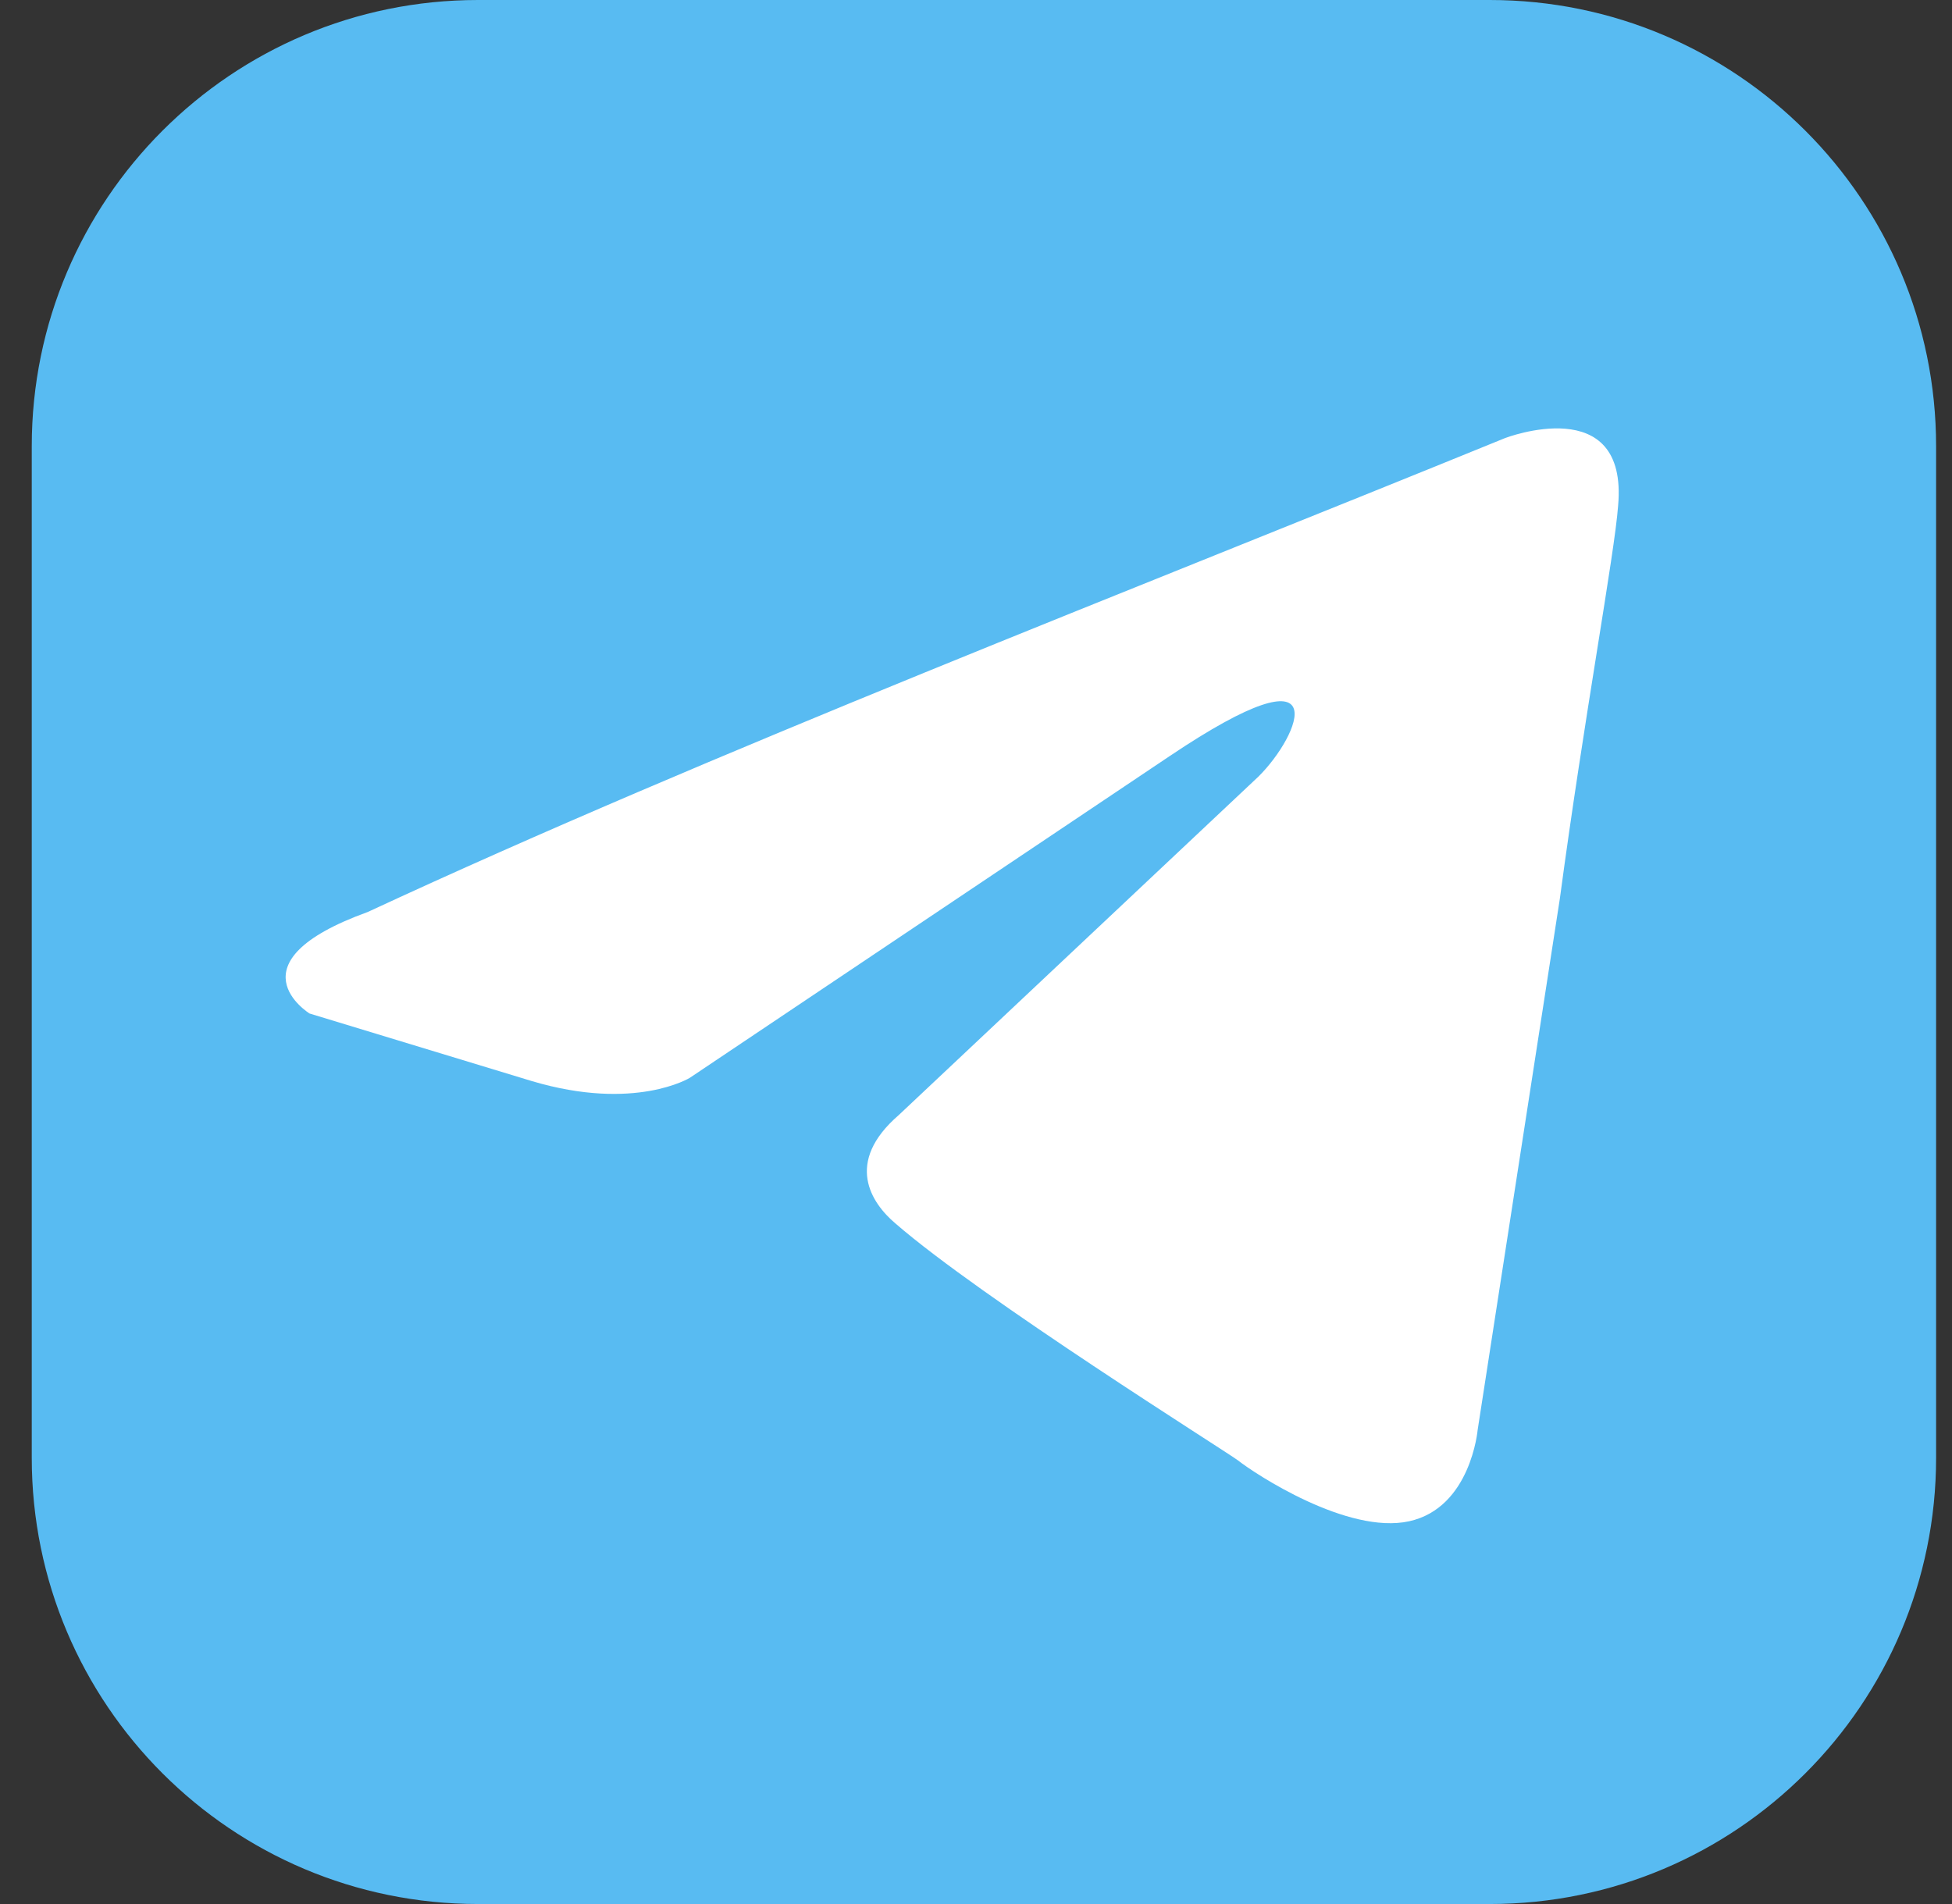 <svg width="41" height="40" viewBox="0 0 41 40" fill="none" xmlns="http://www.w3.org/2000/svg">
<rect x="0" y="0" width="41" height="40" fill="#333333" stroke="none"/>
<g clip-path="url(#clip0_330_605)">
<path d="M31.291 0H10.041C4.864 0 0.667 4.197 0.667 9.375V30.625C0.667 35.803 4.864 40 10.041 40H31.291C36.469 40 40.666 35.803 40.666 30.625V9.375C40.666 4.197 36.469 0 31.291 0Z" fill="#58BBF2"/>
<path d="M31.613 9.203C31.613 9.203 34.203 8.207 33.987 10.625C33.915 11.621 33.268 15.105 32.764 18.874L31.037 30.039C31.037 30.039 30.893 31.675 29.598 31.959C28.303 32.243 26.36 30.963 26.001 30.679C25.713 30.466 20.605 27.266 18.806 25.701C18.302 25.274 17.727 24.421 18.878 23.425L26.433 16.314C27.296 15.461 28.159 13.47 24.562 15.888L14.489 22.643C14.489 22.643 13.338 23.354 11.179 22.714L6.502 21.292C6.502 21.292 4.775 20.226 7.725 19.159C14.921 15.816 23.77 12.403 31.613 9.203Z" fill="white"/>
</g>
<defs>
<clipPath id="clip0_330_605">
<rect width="40" height="40" fill="white" transform="translate(0.667)"/>
</clipPath>
</defs>
</svg>
